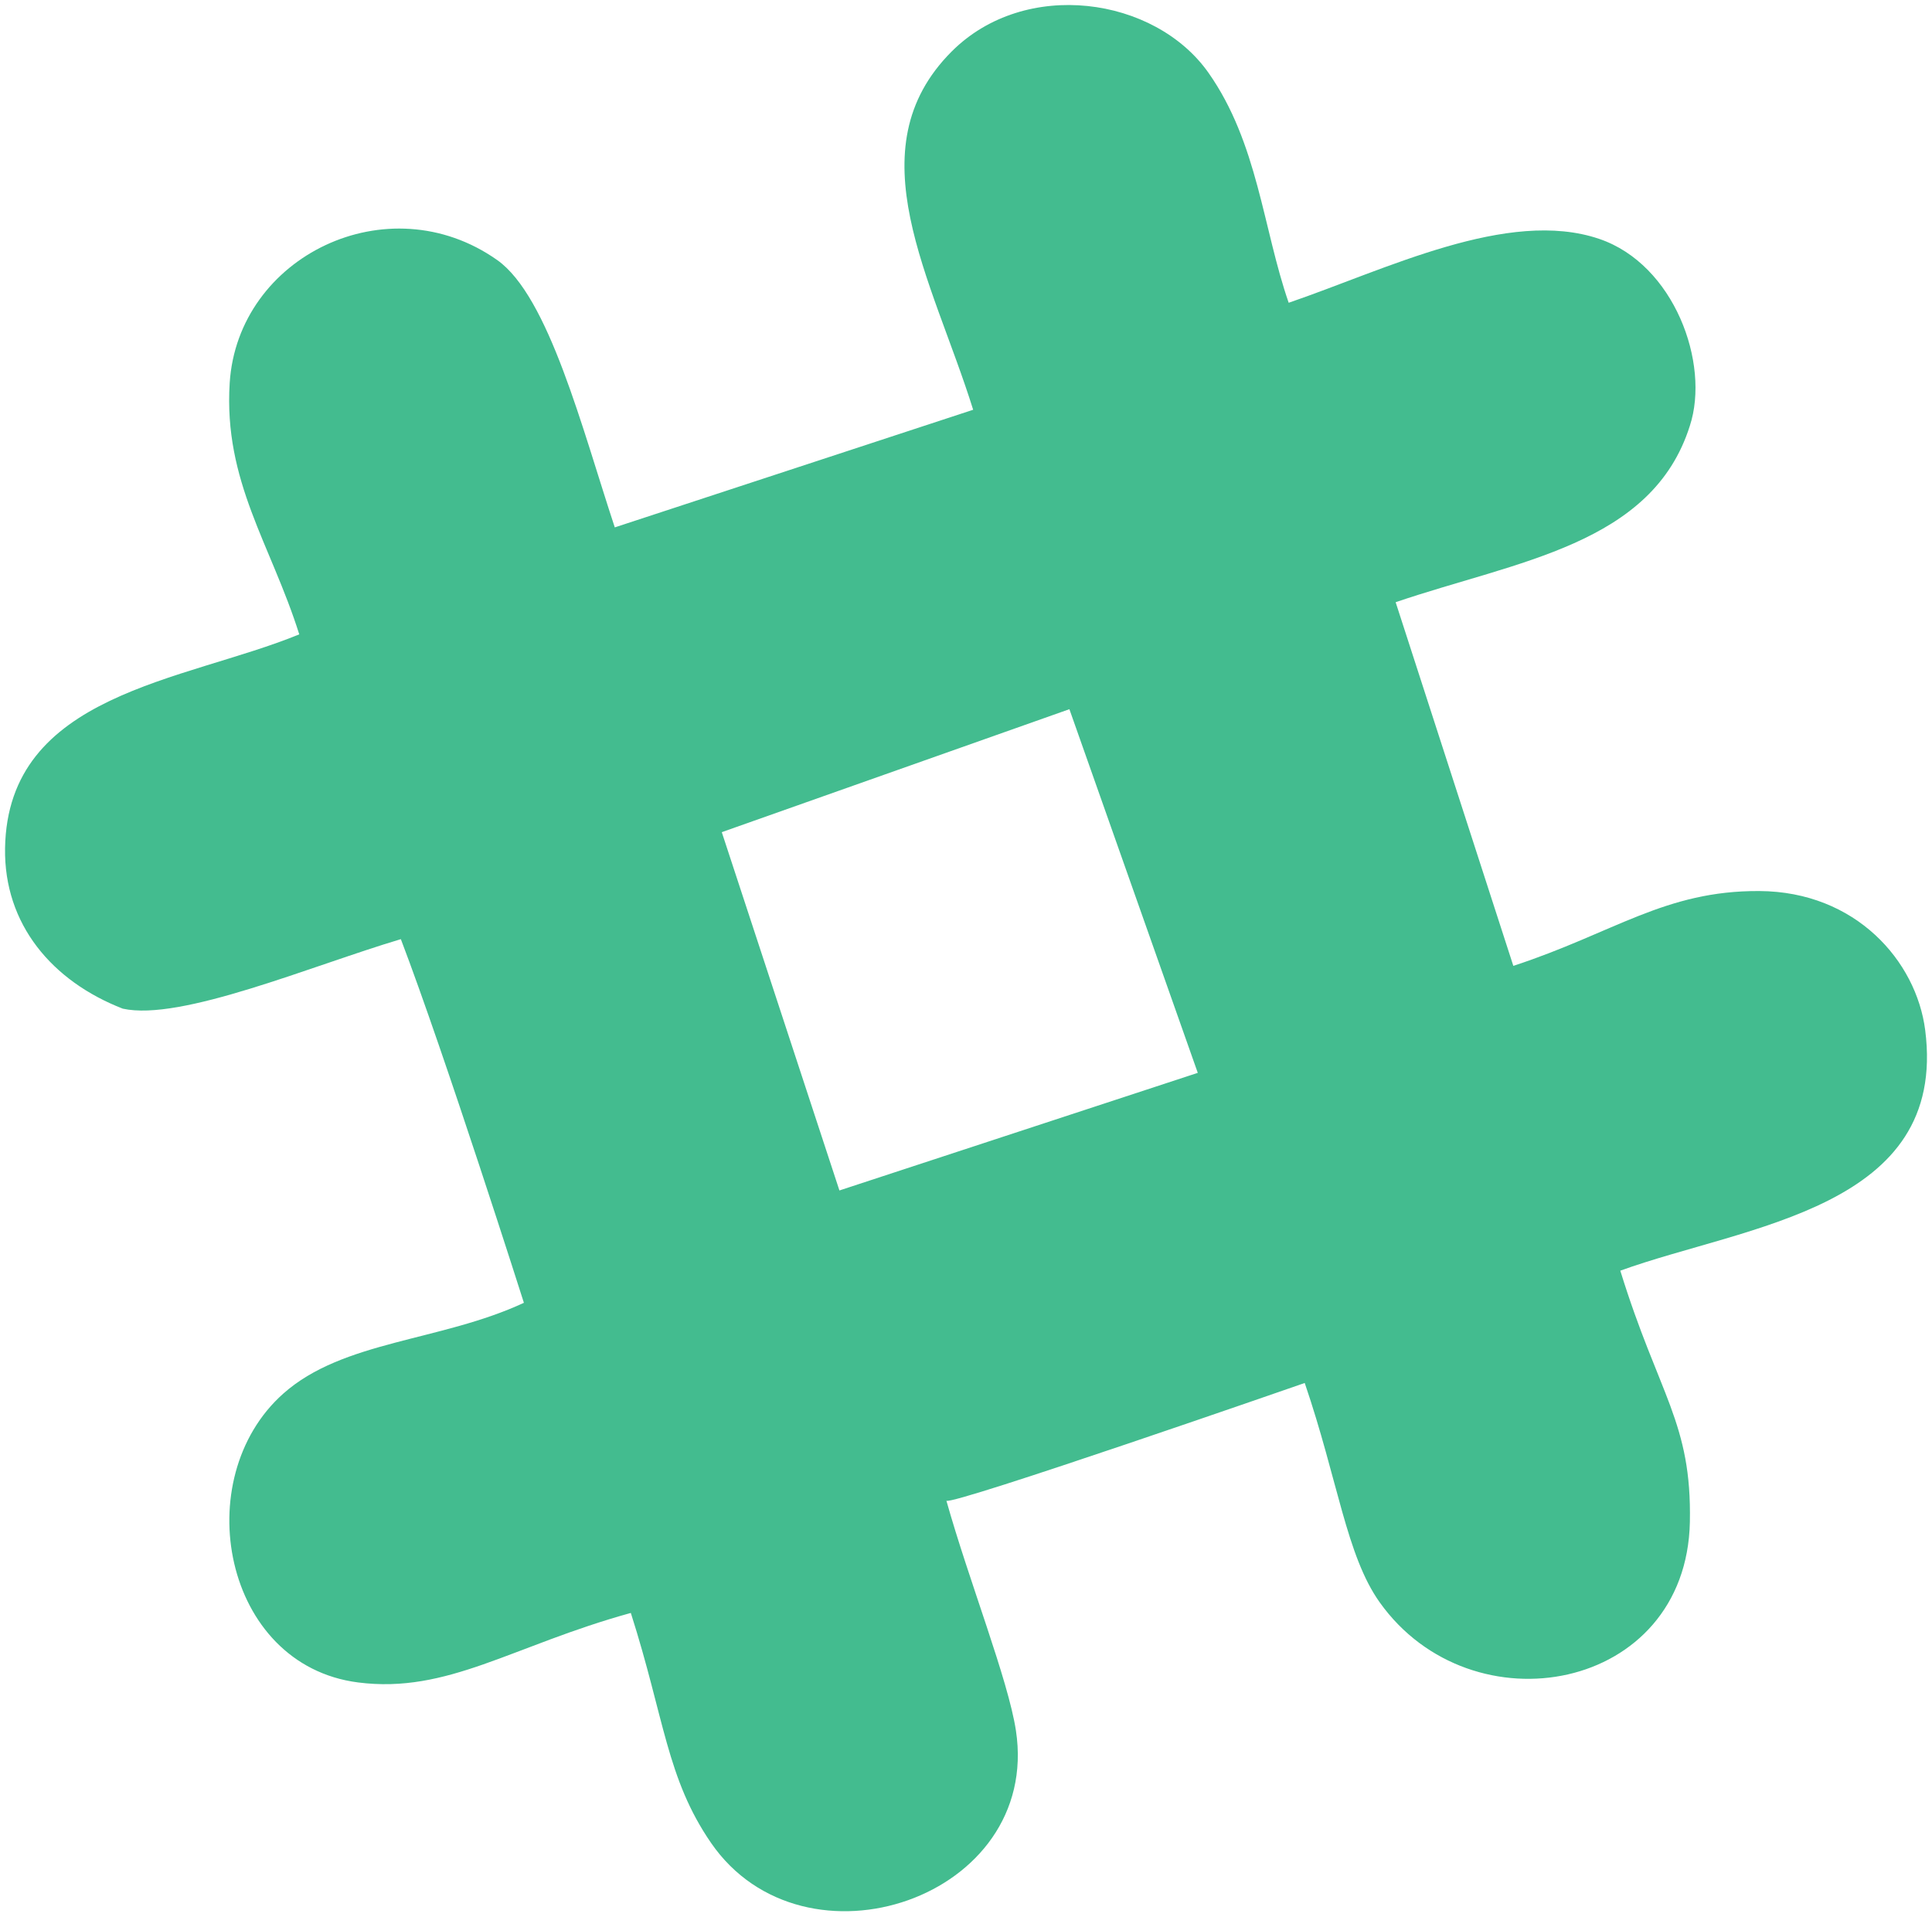 <svg xmlns="http://www.w3.org/2000/svg" xmlns:xlink="http://www.w3.org/1999/xlink" version="1.1" x="0px" y="0px" viewBox="0 0 96.25 95.5" enable-background="new 0 0 96.25 95.5" xml:space="preserve"><g><g><path fill="#43BC8F" d="M47.149,74.776c1.127,4.01,3.077,8.916,3.463,11.452c1.271,8.347-10.549,12.334-15.189,5.598    c-2.216-3.221-2.315-6.199-3.996-11.458c-5.922,1.636-9.124,4.036-13.589,3.463c-6.731-0.863-8.479-10.16-3.729-14.388    c2.986-2.658,7.848-2.6,11.991-4.528c0,0-3.9-12.268-6.13-18.12c-4.449,1.324-10.965,4.107-13.855,3.463    c-3.517-1.367-5.922-4.201-5.863-7.992c0.125-7.736,8.914-8.301,14.657-10.658c-1.42-4.5-3.772-7.614-3.466-12.523    c0.397-6.311,7.883-9.966,13.325-6.129c2.571,1.812,4.238,8.418,5.86,13.322l17.854-5.861c-2.043-6.535-5.954-12.965-1.068-17.854    c3.66-3.658,10.118-2.733,12.792,1.065c2.458,3.495,2.712,7.752,3.995,11.458c4.83-1.651,10.923-4.726,15.47-3.183    c3.735,1.268,5.533,6.202,4.516,9.313c-1.876,5.943-8.631,6.734-14.657,8.791l5.863,18.12c5.008-1.641,7.547-3.756,12.257-3.729    c4.806,0.027,7.818,3.49,8.261,6.926c1.143,8.916-8.924,9.721-15.189,11.99c1.926,6.229,3.564,7.568,3.466,12.523    c-0.171,8.477-10.877,10.439-15.456,3.998C67.073,77.502,66.655,73.759,65,68.91C65,68.91,47.429,75.024,47.149,74.776z     M59.672,53.457l-6.396-18.12l-17.318,6.127l5.861,17.853L59.672,53.457z"></path></g></g></svg>
